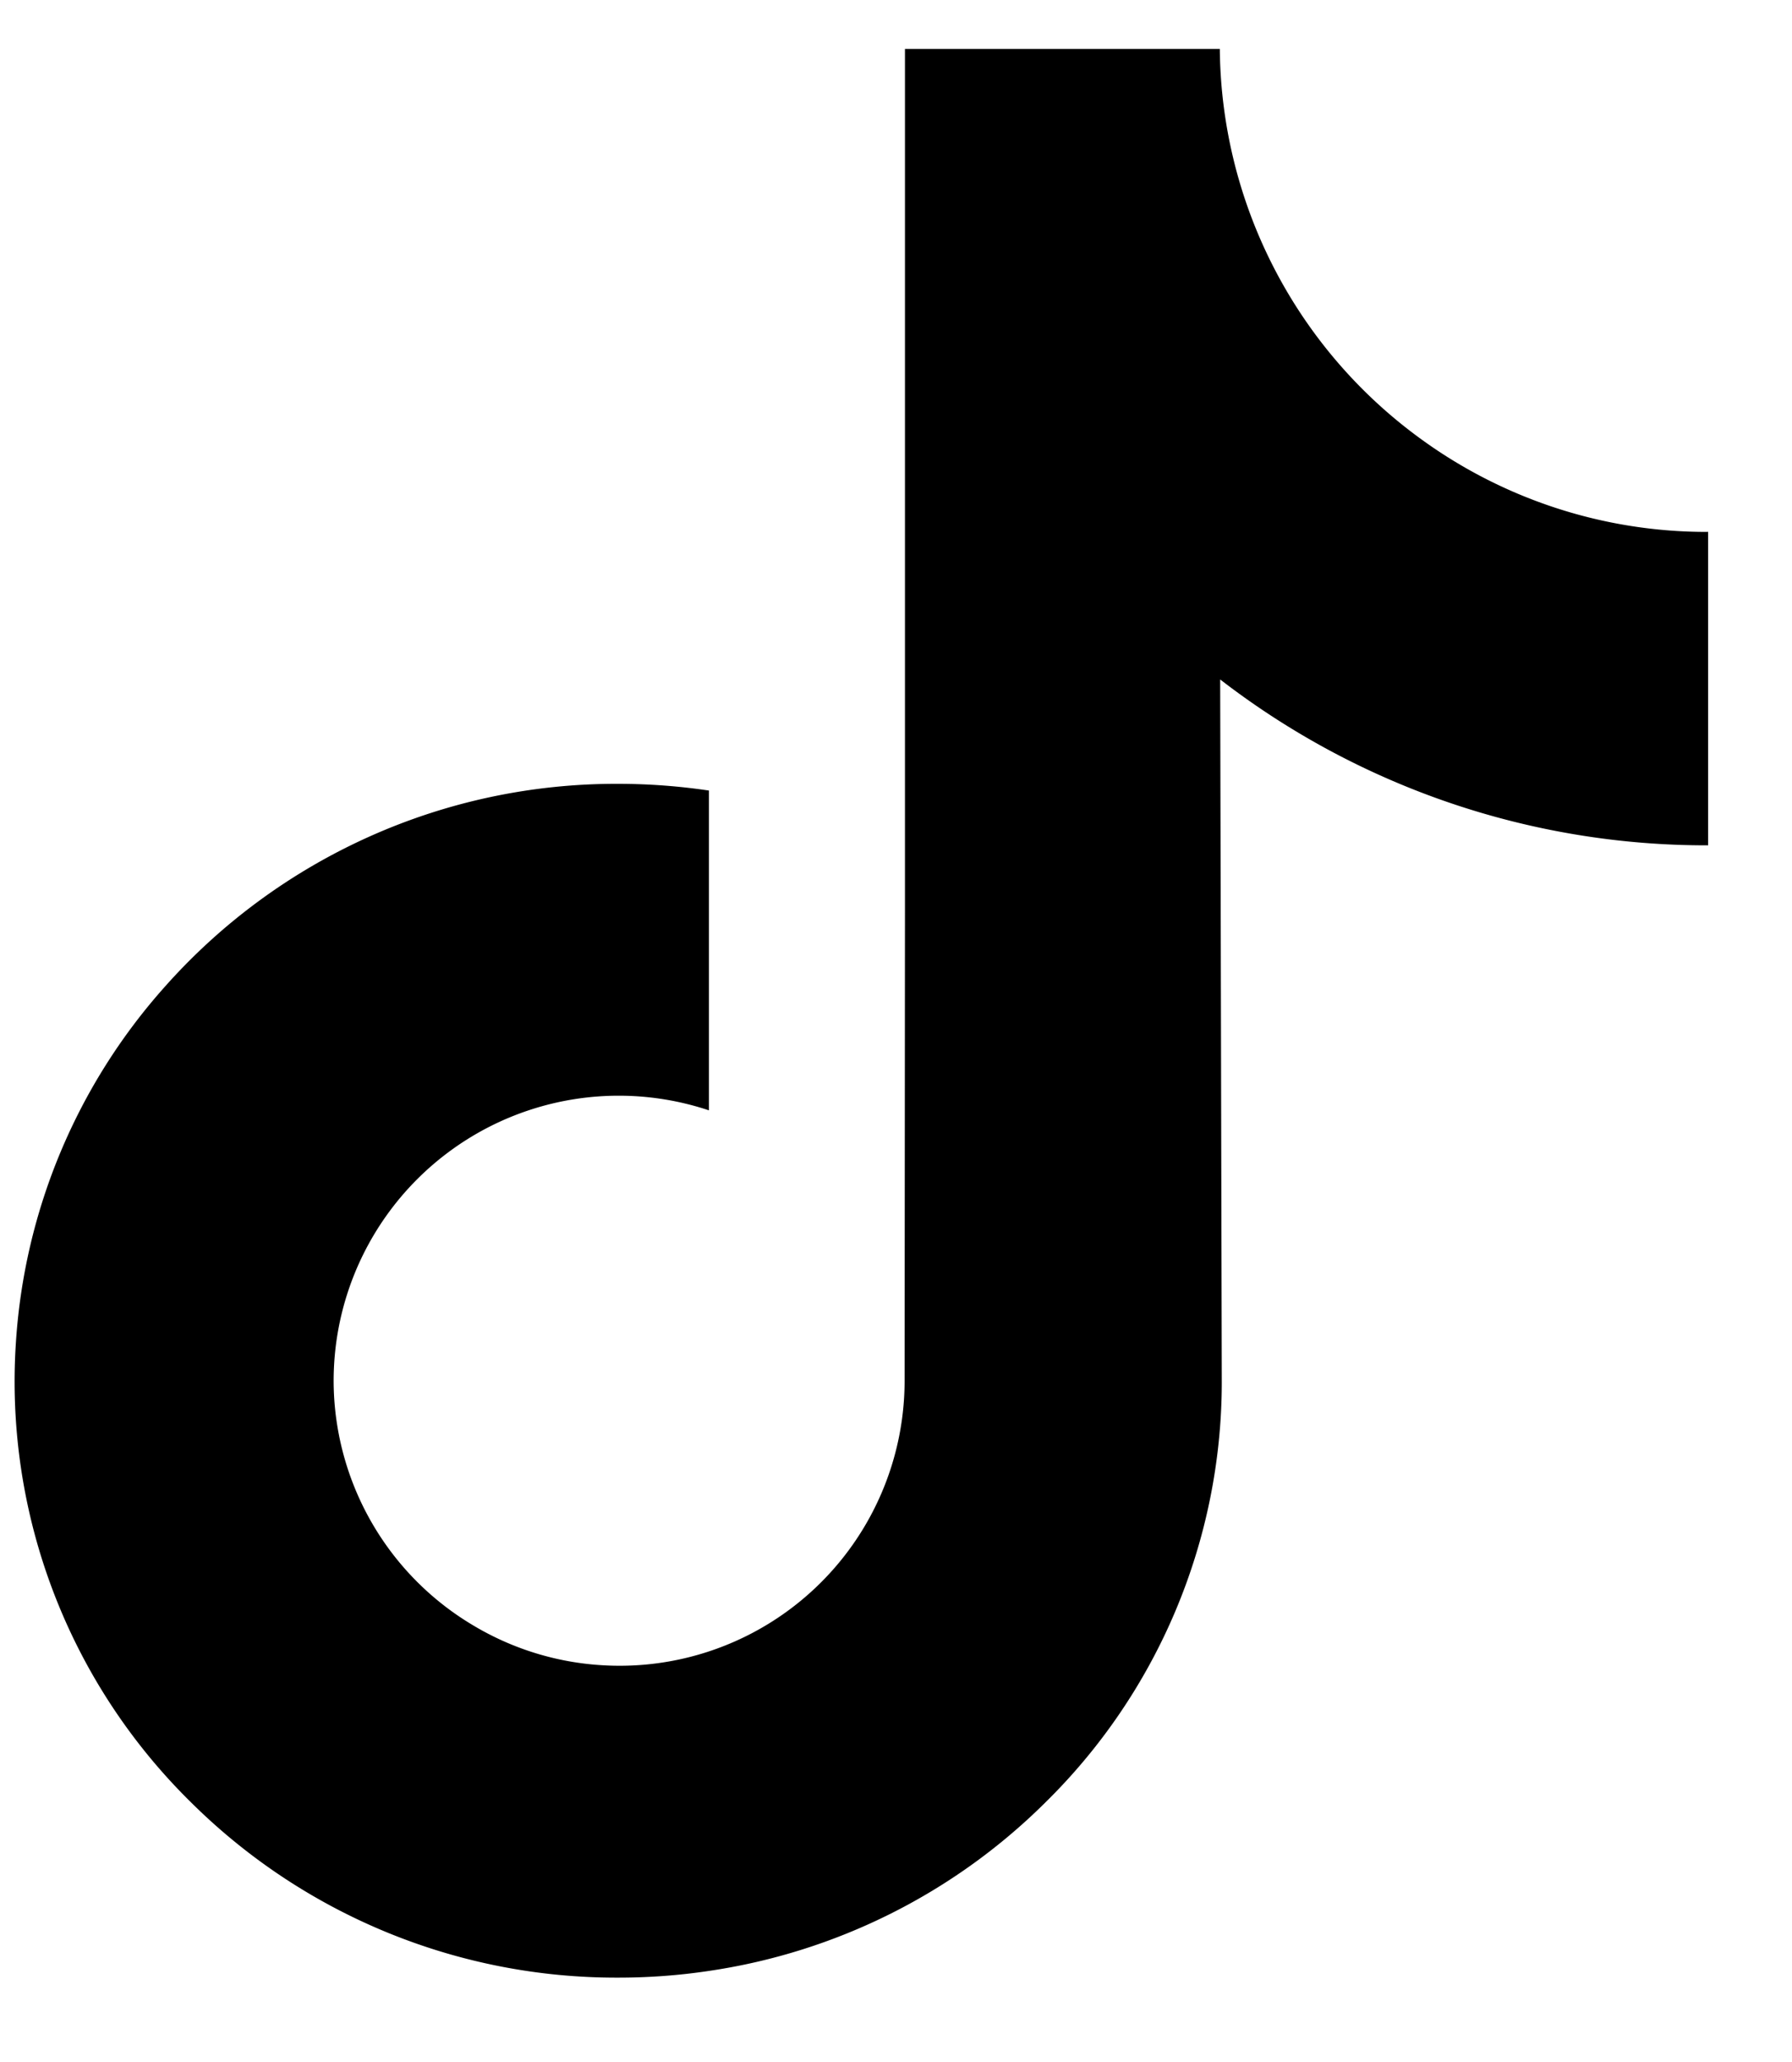 <svg viewBox="0 0 20 23" xmlns="http://www.w3.org/2000/svg"><path d="M19.054 5.933a5.42 5.42 0 01-3.275-1.095A5.433 5.433 0 0113.614.546H10.1v9.598l-.004 5.258a3.18 3.18 0 01-3.364 3.173 3.167 3.167 0 01-1.454-.447 3.18 3.18 0 01-1.554-2.678 3.182 3.182 0 014.188-3.065V8.818A6.911 6.911 0 006.9 8.743a6.735 6.735 0 00-5.061 2.264 6.589 6.589 0 00-1.662 3.975 6.58 6.58 0 001.96 5.127 6.737 6.737 0 004.763 1.95c.342 0 .68-.025 1.013-.075a6.713 6.713 0 003.75-1.875 6.576 6.576 0 001.973-4.68l-.018-7.85a8.879 8.879 0 005.446 1.85V5.932h-.01z"/></svg>
